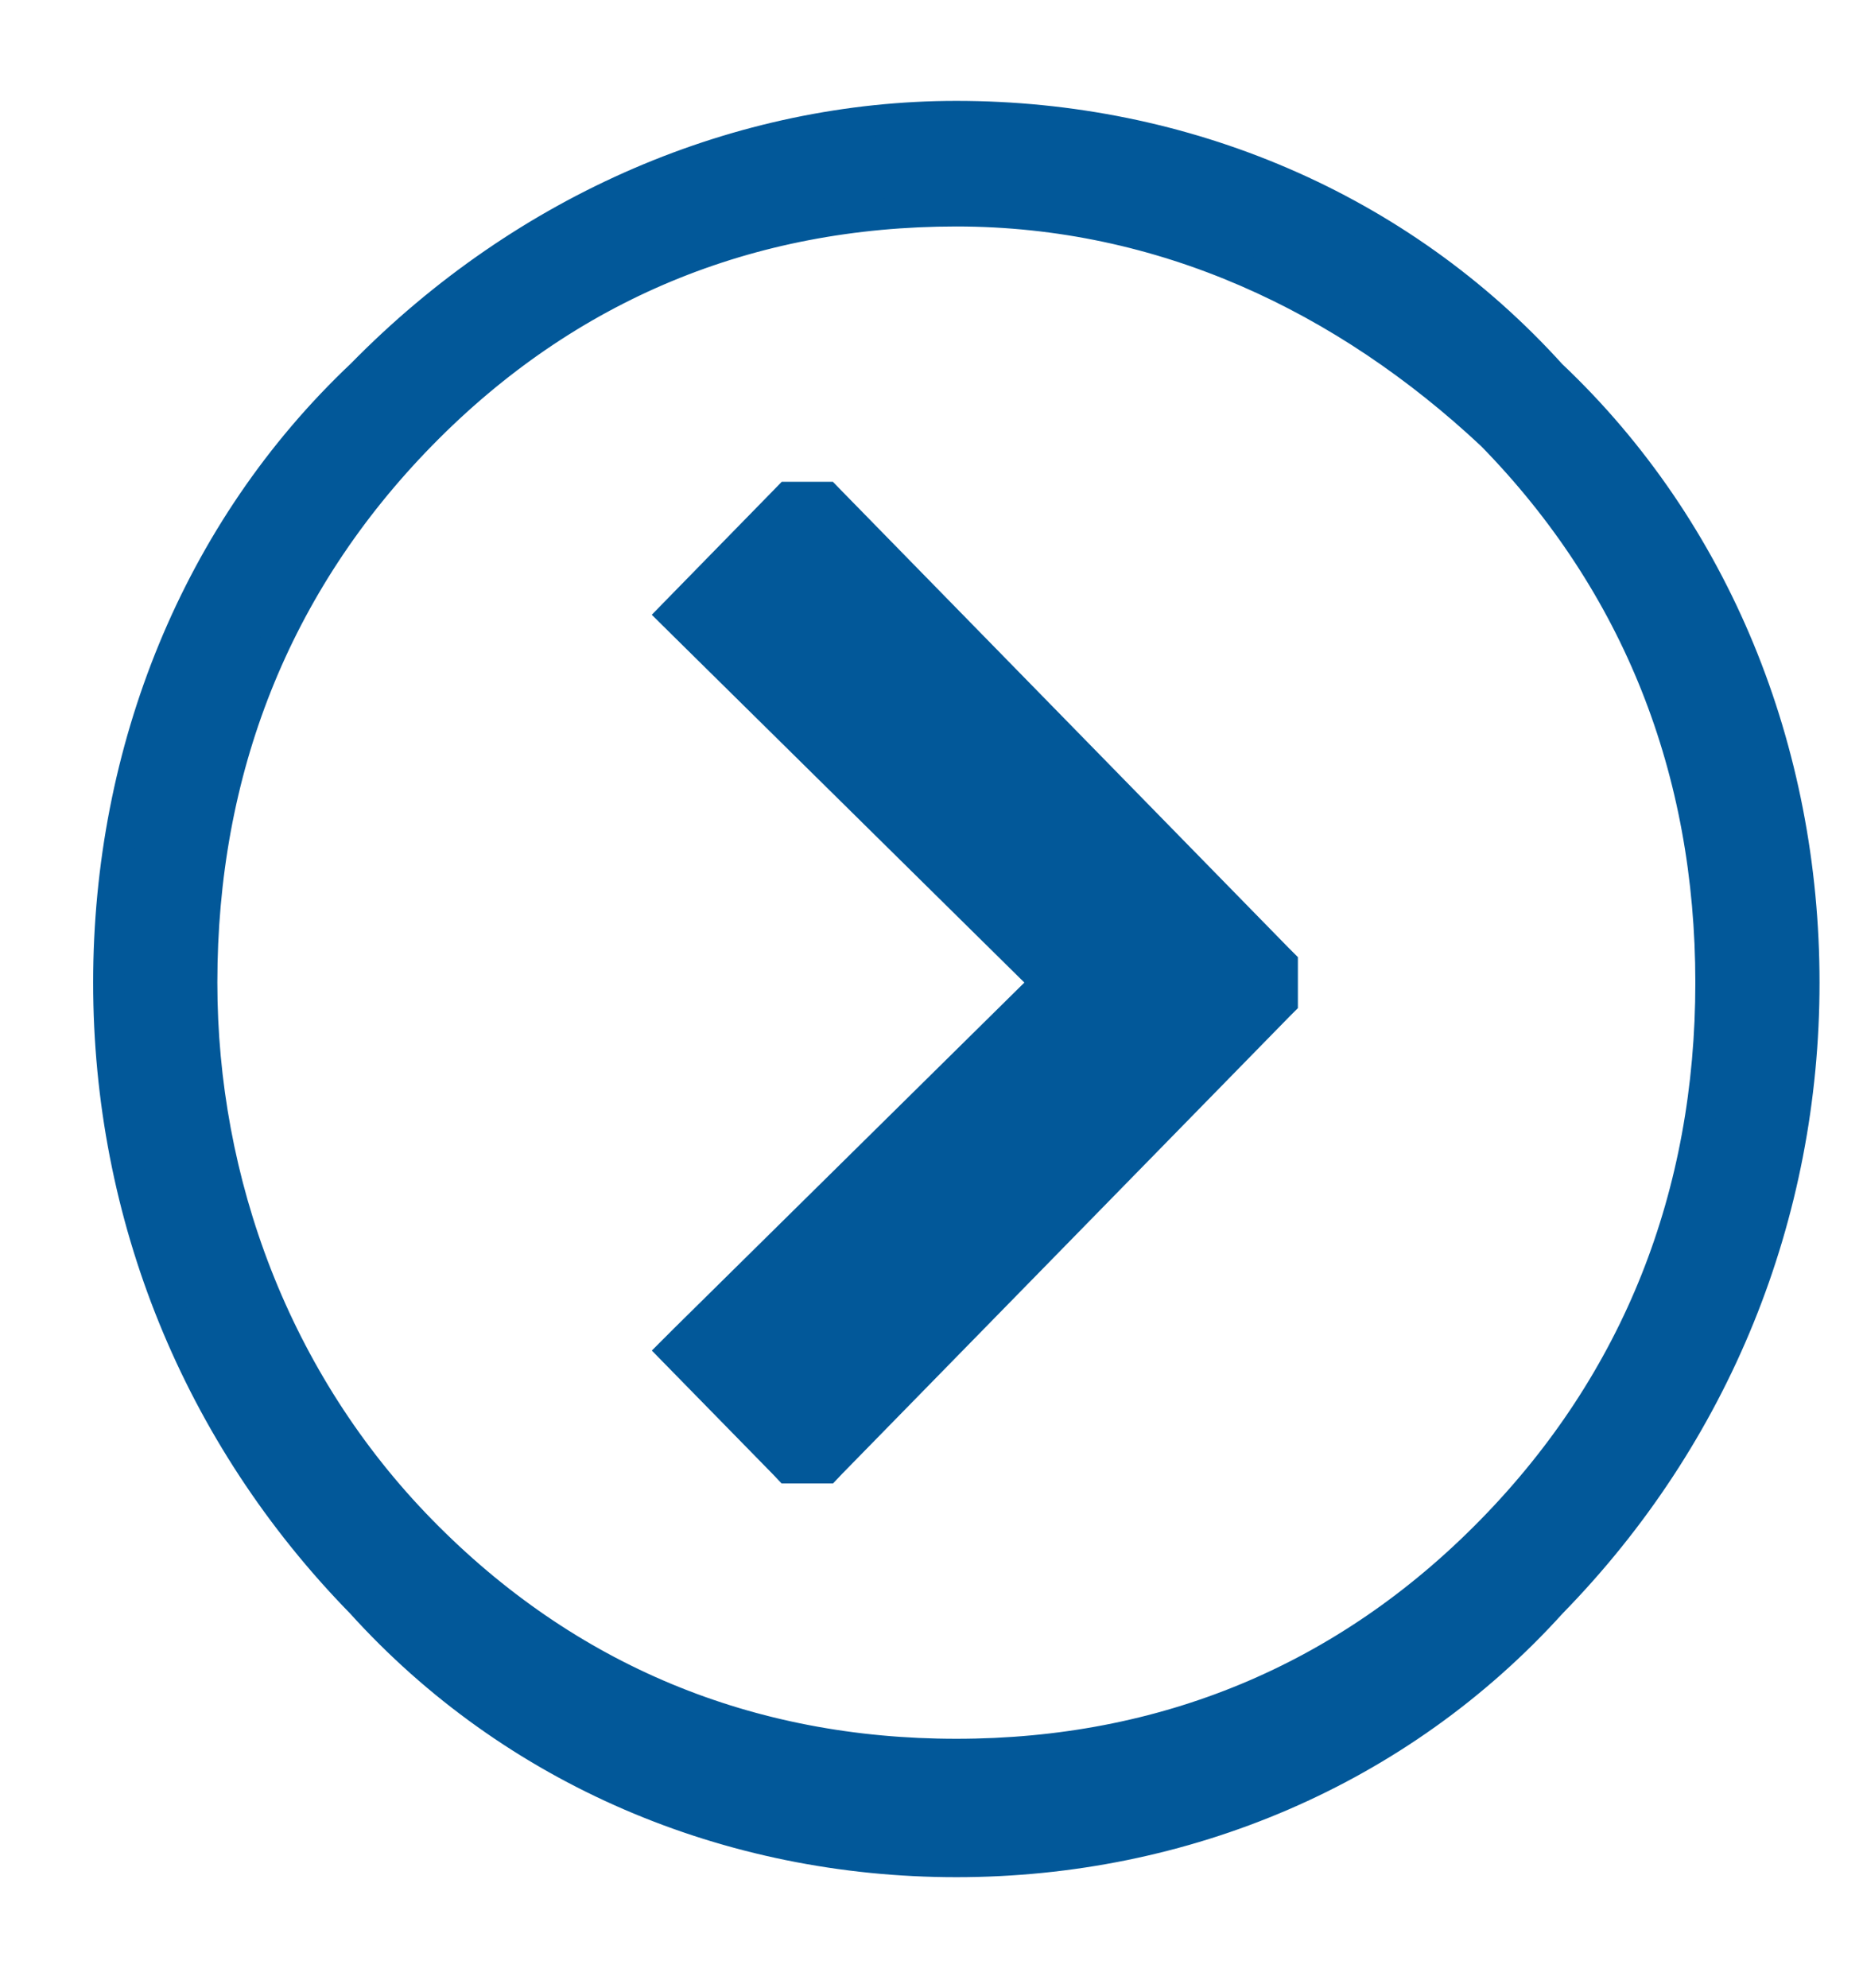 <svg width="15" height="16" viewBox="0 0 15 16" fill="none" xmlns="http://www.w3.org/2000/svg">
<path d="M0.875 7.909C0.875 9.781 1.587 11.549 2.909 12.901C4.134 14.256 5.868 14.985 7.7 14.985C9.533 14.985 11.266 14.256 12.491 12.901C13.813 11.549 14.525 9.781 14.525 7.909C14.525 6.04 13.814 4.27 12.489 3.018C11.265 1.664 9.532 0.937 7.7 0.937C5.966 0.937 4.235 1.666 2.912 3.016C1.586 4.268 0.875 6.039 0.875 7.909ZM3.389 3.5C4.565 2.298 6.033 1.698 7.7 1.698C9.362 1.698 10.832 2.396 12.013 3.502C13.188 4.703 13.775 6.204 13.775 7.909C13.775 9.616 13.187 11.117 12.011 12.319C10.835 13.521 9.367 14.121 7.7 14.121C6.033 14.121 4.565 13.521 3.389 12.319C2.214 11.118 1.625 9.515 1.625 7.909C1.625 6.203 2.213 4.702 3.389 3.5Z" fill="#025899" stroke="#025899" stroke-width="0.25"/>
<path d="M6.689 4.04L6.653 4.003H6.6H6.6H6.6H6.6H6.6H6.6H6.6H6.599H6.599H6.596H6.583H6.538H6.4H6.347L6.311 4.04L5.511 4.858L5.424 4.947L5.512 5.034L8.375 7.859V7.86V7.86V7.861V7.861V7.861V7.862V7.862V7.862V7.863V7.863V7.864V7.864V7.864V7.865V7.865V7.866V7.866V7.866V7.867V7.867V7.867V7.868V7.868V7.869V7.869V7.869V7.87V7.87V7.87V7.871V7.871V7.872V7.872V7.872V7.873V7.873V7.873V7.874V7.874V7.874V7.875V7.875V7.875V7.876V7.876V7.877V7.877V7.877V7.878V7.878V7.878V7.879V7.879V7.879V7.88V7.88V7.88V7.881V7.881V7.881V7.882V7.882V7.882V7.883V7.883V7.883V7.884V7.884V7.884V7.885V7.885V7.885V7.886V7.886V7.886V7.887V7.887V7.887V7.888V7.888V7.888V7.889V7.889V7.889V7.889V7.89V7.89V7.89V7.891V7.891V7.891V7.892V7.892V7.892V7.893V7.893V7.893V7.894V7.894V7.894V7.895V7.895V7.895V7.895V7.896V7.896V7.896V7.897V7.897V7.897V7.898V7.898V7.898V7.899V7.899V7.899V7.899V7.9V7.9V7.9V7.901V7.901V7.901V7.902V7.902V7.902V7.902V7.903V7.903V7.903V7.904V7.904V7.904V7.905V7.905V7.905V7.905V7.906V7.906V7.906V7.907V7.907V7.907V7.908V7.908V7.908V7.908V7.909V7.909V7.909V7.91V7.91V7.91V7.911V7.911V7.911V7.911V7.912V7.912V7.912V7.913V7.913V7.913V7.914V7.914V7.914V7.914V7.915V7.915V7.915V7.916V7.916V7.916V7.917V7.917V7.917V7.917V7.918V7.918V7.918V7.919V7.919V7.919V7.92V7.92V7.92V7.921V7.921V7.921V7.921V7.922V7.922V7.922V7.923V7.923V7.923V7.924V7.924V7.924V7.925V7.925V7.925V7.925V7.926V7.926V7.926V7.927V7.927V7.927V7.928V7.928V7.928V7.929V7.929V7.929V7.93V7.93V7.93V7.931V7.931V7.931V7.931V7.932V7.932V7.932V7.933V7.933V7.933V7.934V7.934V7.934V7.935V7.935V7.935V7.936V7.936V7.936V7.937V7.937V7.937V7.938V7.938V7.938V7.939V7.939V7.939V7.94V7.94V7.94V7.941V7.941V7.942V7.942V7.942V7.943V7.943V7.943V7.944V7.944V7.944V7.945V7.945V7.945V7.946V7.946V7.946V7.947V7.947V7.948V7.948V7.948V7.949V7.949V7.949V7.95V7.95V7.951V7.951V7.951V7.952V7.952V7.952V7.953V7.953V7.954V7.954V7.954V7.955V7.955V7.955V7.956V7.956V7.957V7.957V7.957V7.958V7.958V7.959V7.959V7.959L5.512 10.784L5.424 10.872L5.511 10.961L6.311 11.778L6.347 11.816H6.4H6.401H6.401H6.402H6.402H6.403H6.404H6.404H6.405H6.405H6.406H6.406H6.407H6.408H6.408H6.409H6.409H6.41H6.411H6.411H6.412H6.412H6.413H6.413H6.414H6.415H6.415H6.416H6.416H6.417H6.418H6.418H6.419H6.419H6.42H6.42H6.421H6.422H6.422H6.423H6.423H6.424H6.425H6.425H6.426H6.426H6.427H6.427H6.428H6.429H6.429H6.43H6.43H6.431H6.432H6.432H6.433H6.433H6.434H6.434H6.435H6.436H6.436H6.437H6.437H6.438H6.438H6.439H6.44H6.44H6.441H6.441H6.442H6.443H6.443H6.444H6.444H6.445H6.445H6.446H6.447H6.447H6.448H6.448H6.449H6.449H6.45H6.451H6.451H6.452H6.452H6.453H6.453H6.454H6.454H6.455H6.456H6.456H6.457H6.457H6.458H6.458H6.459H6.46H6.46H6.461H6.461H6.462H6.462H6.463H6.463H6.464H6.465H6.465H6.466H6.466H6.467H6.467H6.468H6.469H6.469H6.47H6.47H6.471H6.471H6.472H6.472H6.473H6.473H6.474H6.475H6.475H6.476H6.476H6.477H6.477H6.478H6.478H6.479H6.479H6.48H6.481H6.481H6.482H6.482H6.483H6.483H6.484H6.484H6.485H6.485H6.486H6.486H6.487H6.488H6.488H6.489H6.489H6.49H6.49H6.491H6.491H6.492H6.492H6.493H6.493H6.494H6.494H6.495H6.495H6.496H6.497H6.497H6.498H6.498H6.499H6.499H6.5H6.5H6.501H6.501H6.502H6.502H6.503H6.503H6.504H6.504H6.505H6.505H6.506H6.506H6.507H6.507H6.508H6.508H6.509H6.509H6.51H6.51H6.511H6.511H6.512H6.512H6.513H6.513H6.514H6.514H6.515H6.515H6.516H6.516H6.517H6.517H6.518H6.518H6.519H6.519H6.52H6.52H6.521H6.521H6.521H6.522H6.522H6.523H6.523H6.524H6.524H6.525H6.525H6.526H6.526H6.527H6.527H6.528H6.528H6.529H6.529H6.529H6.53H6.53H6.531H6.531H6.532H6.532H6.533H6.533H6.534H6.534H6.534H6.535H6.535H6.536H6.536H6.537H6.537H6.538H6.538H6.538H6.539H6.539H6.54H6.54H6.541H6.541H6.541H6.542H6.542H6.543H6.543H6.544H6.544H6.544H6.545H6.545H6.546H6.546H6.547H6.547H6.547H6.548H6.548H6.549H6.549H6.549H6.55H6.55H6.551H6.551H6.551H6.552H6.552H6.553H6.553H6.553H6.554H6.554H6.555H6.555H6.555H6.556H6.556H6.556H6.557H6.557H6.558H6.558H6.558H6.559H6.559H6.56H6.56H6.56H6.561H6.561H6.561H6.562H6.562H6.562H6.563H6.563H6.564H6.564H6.564H6.565H6.565H6.565H6.566H6.566H6.566H6.567H6.567H6.567H6.568H6.568H6.568H6.569H6.569H6.569H6.57H6.57H6.57H6.571H6.571H6.571H6.572H6.572H6.572H6.573H6.573H6.573H6.574H6.574H6.574H6.574H6.575H6.575H6.575H6.576H6.576H6.576H6.577H6.577H6.577H6.577H6.578H6.578H6.578H6.579H6.579H6.579H6.579H6.58H6.58H6.58H6.581H6.581H6.581H6.581H6.582H6.582H6.582H6.582H6.583H6.583H6.583H6.583H6.584H6.584H6.584H6.584H6.585H6.585H6.585H6.585H6.586H6.586H6.586H6.586H6.587H6.587H6.587H6.587H6.587H6.588H6.588H6.588H6.588H6.589H6.589H6.589H6.589H6.589H6.59H6.59H6.59H6.59H6.59H6.591H6.591H6.591H6.591H6.591H6.592H6.592H6.592H6.592H6.592H6.592H6.593H6.593H6.593H6.593H6.593H6.593H6.594H6.594H6.594H6.594H6.594H6.594H6.595H6.595H6.595H6.595H6.595H6.595H6.595H6.596H6.596H6.596H6.596H6.596H6.596H6.596H6.597H6.597H6.597H6.597H6.597H6.597H6.597H6.597H6.597H6.598H6.598H6.598H6.598H6.598H6.598H6.598H6.598H6.598H6.598H6.598H6.599H6.599H6.599H6.599H6.599H6.599H6.599H6.599H6.599H6.599H6.599H6.599H6.599H6.599H6.599H6.6H6.6H6.6H6.6H6.6H6.6H6.6H6.6H6.6H6.6H6.6H6.6H6.6H6.6H6.6H6.6H6.6H6.6H6.6H6.6H6.6H6.653L6.689 11.778L10.289 8.099L10.325 8.063V8.012V8.011V8.01V8.01V8.009V8.009V8.008V8.007V8.007V8.006V8.006V8.005V8.004V8.004V8.003V8.003V8.002V8.001V8.001V8V8V7.999V7.998V7.998V7.997V7.997V7.996V7.995V7.995V7.994V7.994V7.993V7.992V7.992V7.991V7.991V7.99V7.989V7.989V7.988V7.988V7.987V7.986V7.986V7.985V7.985V7.984V7.984V7.983V7.982V7.982V7.981V7.981V7.98V7.979V7.979V7.978V7.978V7.977V7.976V7.976V7.975V7.975V7.974V7.973V7.973V7.972V7.972V7.971V7.971V7.97V7.969V7.969V7.968V7.968V7.967V7.966V7.966V7.965V7.965V7.964V7.963V7.963V7.962V7.962V7.961V7.961V7.96V7.959V7.959V7.958V7.958V7.957V7.956V7.956V7.955V7.955V7.954V7.954V7.953V7.952V7.952V7.951V7.951V7.95V7.95V7.949V7.948V7.948V7.947V7.947V7.946V7.946V7.945V7.944V7.944V7.943V7.943V7.942V7.942V7.941V7.94V7.94V7.939V7.939V7.938V7.938V7.937V7.937V7.936V7.935V7.935V7.934V7.934V7.933V7.933V7.932V7.931V7.931V7.93V7.93V7.929V7.929V7.928V7.928V7.927V7.927V7.926V7.925V7.925V7.924V7.924V7.923V7.923V7.922V7.922V7.921V7.92V7.92V7.919V7.919V7.918V7.918V7.917V7.917V7.916V7.916V7.915V7.915V7.914V7.914V7.913V7.912V7.912V7.911V7.911V7.91V7.91V7.909V7.909V7.908V7.908V7.907V7.907V7.906V7.906V7.905V7.905V7.904V7.904V7.903V7.902V7.902V7.901V7.901V7.9V7.9V7.899V7.899V7.898V7.898V7.897V7.897V7.896V7.896V7.895V7.895V7.894V7.894V7.893V7.893V7.892V7.892V7.891V7.891V7.89V7.89V7.889V7.889V7.888V7.888V7.887V7.887V7.886V7.886V7.886V7.885V7.885V7.884V7.884V7.883V7.883V7.882V7.882V7.881V7.881V7.88V7.88V7.879V7.879V7.878V7.878V7.877V7.877V7.877V7.876V7.876V7.875V7.875V7.874V7.874V7.873V7.873V7.872V7.872V7.871V7.871V7.871V7.87V7.87V7.869V7.869V7.868V7.868V7.867V7.867V7.867V7.866V7.866V7.865V7.865V7.864V7.864V7.864V7.863V7.863V7.862V7.862V7.861V7.861V7.861V7.86V7.86V7.859V7.859V7.859V7.858V7.858V7.857V7.857V7.856V7.856V7.856V7.855V7.855V7.854V7.854V7.854V7.853V7.853V7.852V7.852V7.852V7.851V7.851V7.851V7.85V7.85V7.849V7.849V7.849V7.848V7.848V7.847V7.847V7.847V7.846V7.846V7.846V7.845V7.845V7.845V7.844V7.844V7.843V7.843V7.843V7.842V7.842V7.842V7.841V7.841V7.841V7.84V7.84V7.84V7.839V7.839V7.839V7.838V7.838V7.838V7.837V7.837V7.837V7.836V7.836V7.836V7.835V7.835V7.835V7.834V7.834V7.834V7.833V7.833V7.833V7.832V7.832V7.832V7.832V7.831V7.831V7.831V7.83V7.83V7.83V7.829V7.829V7.829V7.829V7.828V7.828V7.828V7.827V7.827V7.827V7.827V7.826V7.826V7.826V7.826V7.825V7.825V7.825V7.824V7.824V7.824V7.824V7.823V7.823V7.823V7.823V7.822V7.822V7.822V7.822V7.821V7.821V7.821V7.821V7.821V7.82V7.82V7.82V7.82V7.819V7.819V7.819V7.819V7.819V7.818V7.818V7.818V7.818V7.817V7.817V7.817V7.817V7.817V7.816V7.816V7.816V7.816V7.816V7.816V7.815V7.815V7.815V7.815V7.815V7.814V7.814V7.814V7.814V7.814V7.814V7.813V7.813V7.813V7.813V7.813V7.813V7.812V7.812V7.812V7.812V7.812V7.812V7.812V7.811V7.811V7.811V7.811V7.811V7.811V7.811V7.811V7.81V7.81V7.81V7.81V7.81V7.81V7.81V7.81V7.81V7.809V7.809V7.809V7.809V7.809V7.809V7.809V7.809V7.809V7.809V7.809V7.808V7.808V7.808V7.808V7.808V7.808V7.808V7.808V7.808V7.808V7.808V7.808V7.808V7.808V7.808V7.808V7.808V7.808V7.807V7.807V7.807V7.807V7.807V7.807V7.807V7.807V7.807V7.807V7.807V7.807V7.807V7.807V7.807V7.807V7.756L10.289 7.72L6.689 4.04Z" fill="#025899" stroke="#025899" stroke-width="0.25"/>
</svg>
